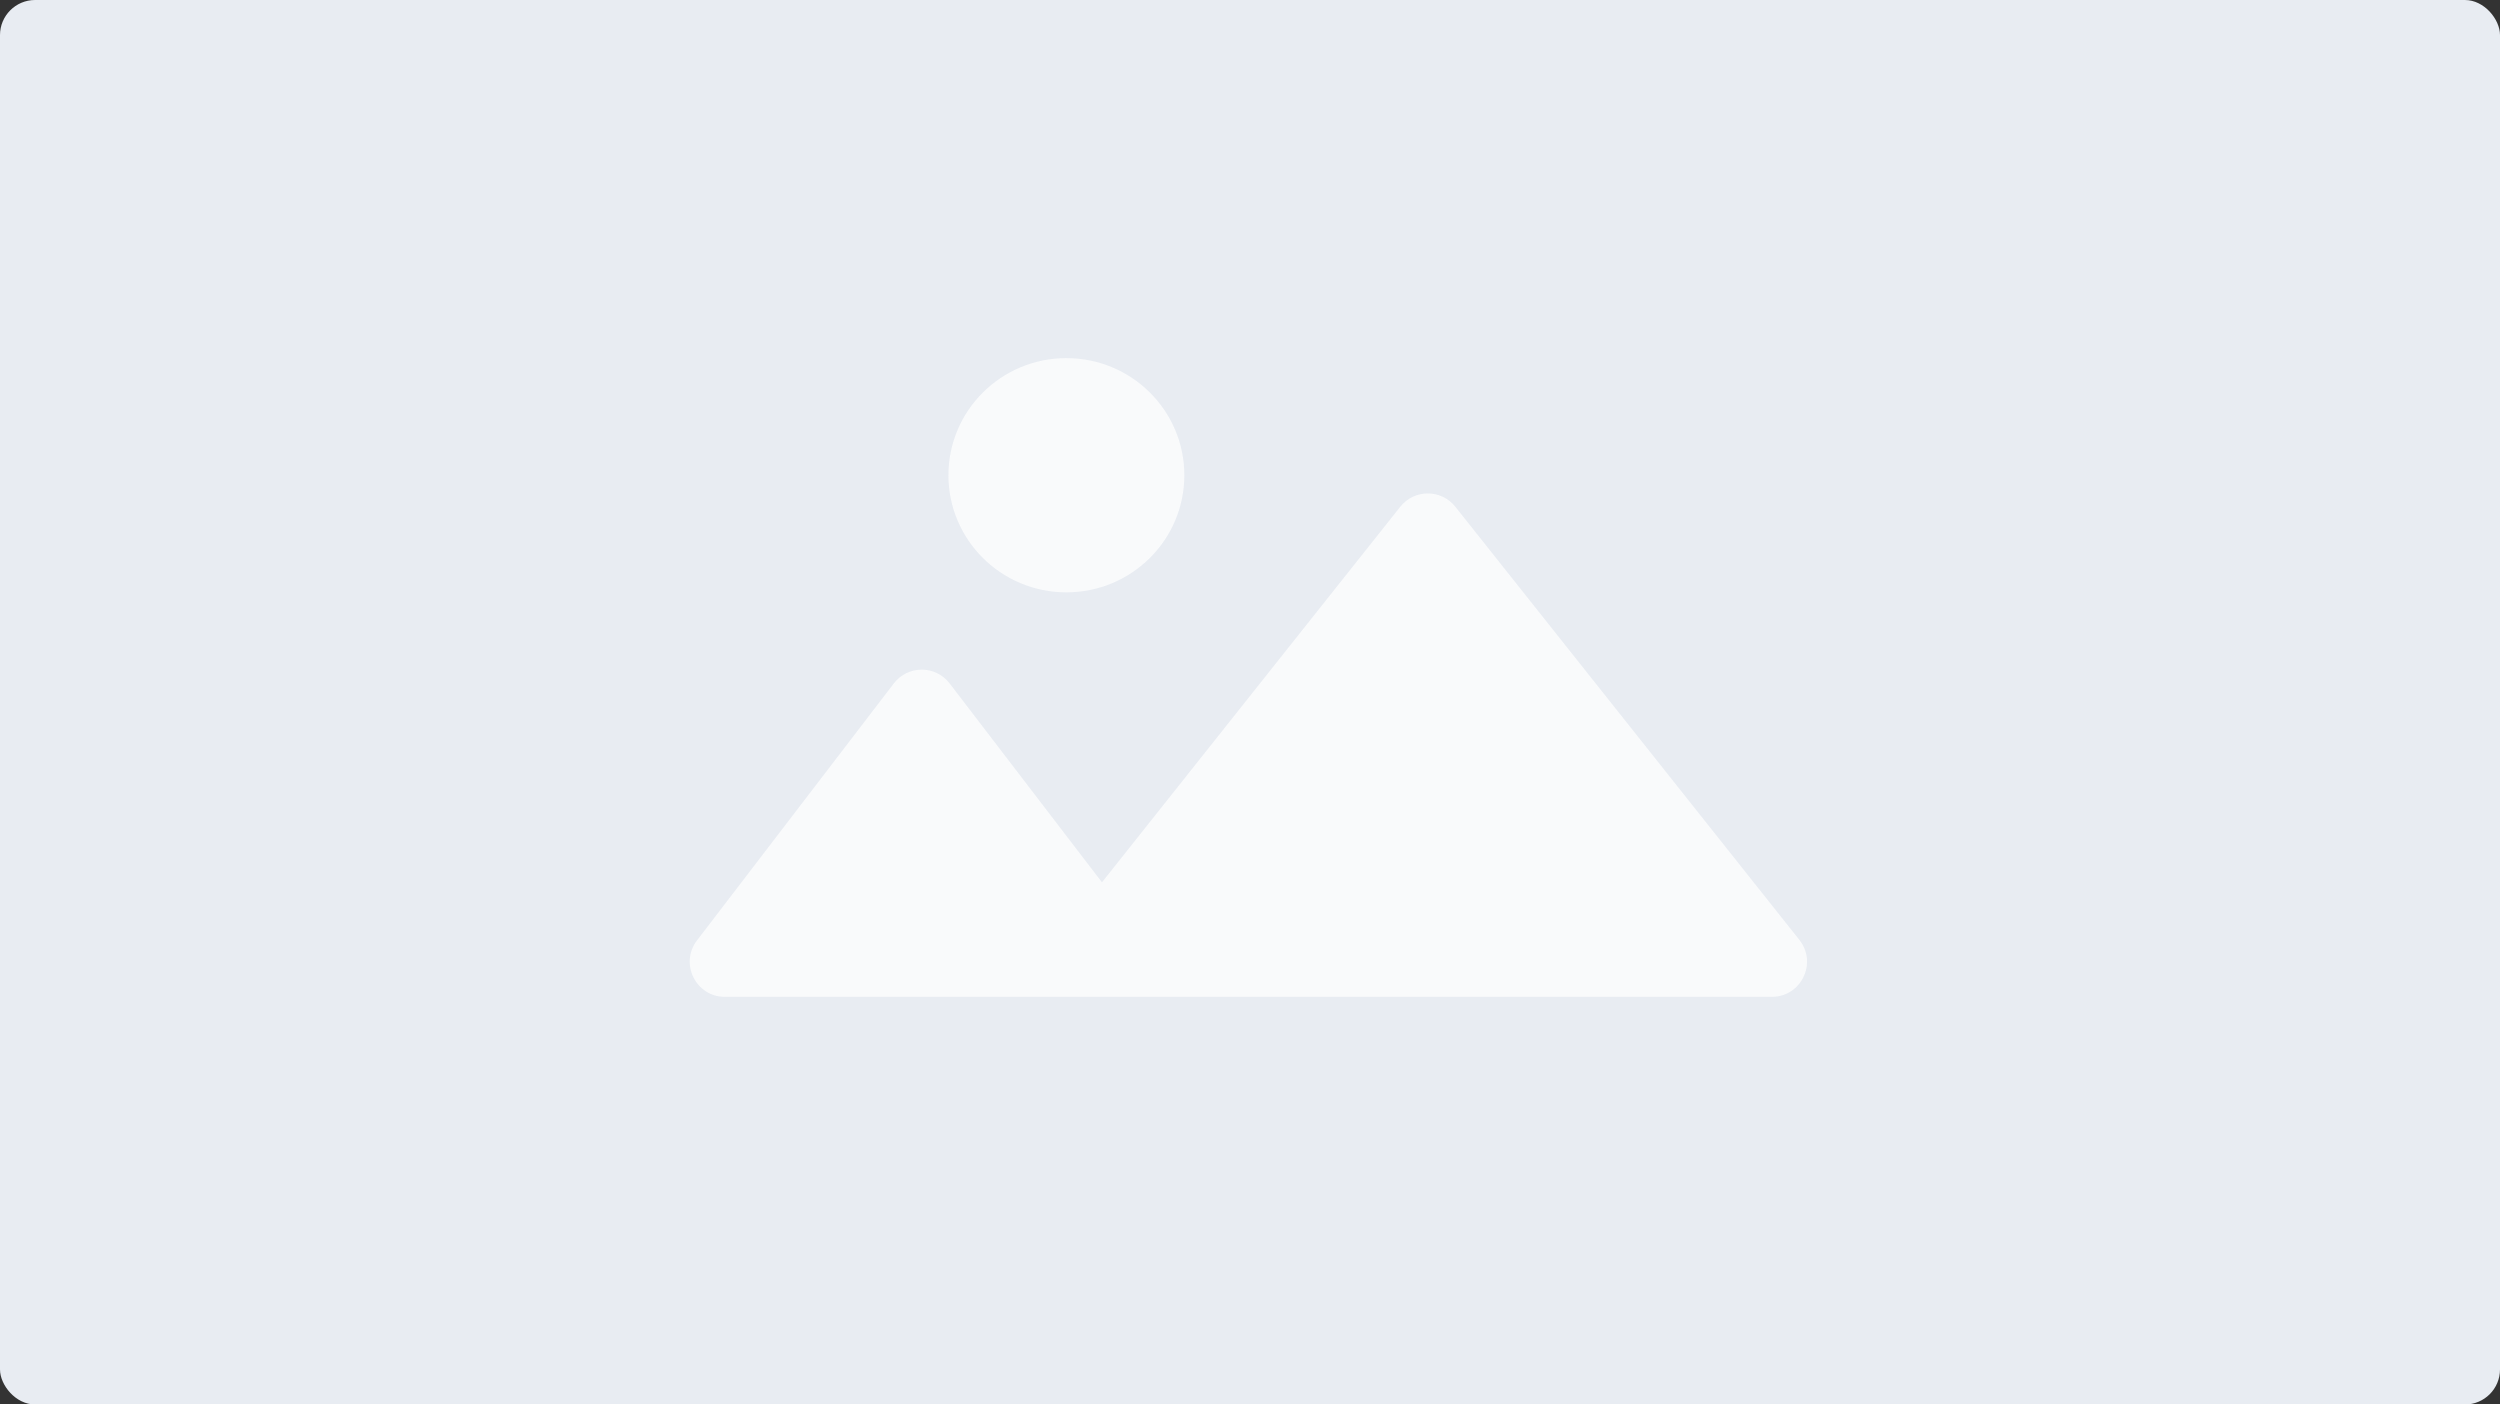 <svg width="356" height="200" viewBox="0 0 356 200" fill="none" xmlns="http://www.w3.org/2000/svg">
<rect x="0" y="0" width="356" height="200" fill="#333333" stroke="none"/>
<rect width="356" height="200" rx="5" fill="#E8ECF2"/>
<g opacity="0.8">
<ellipse cx="151.853" cy="67.674" rx="16.793" ry="16.674" fill="#FEFEFE"/>
<path fill-rule="evenodd" clip-rule="evenodd" d="M252.31 141.949C256.495 141.949 258.828 137.116 256.226 133.839L207.234 72.16C205.232 69.639 201.405 69.639 199.404 72.16L156.919 125.647L135.223 97.319C133.221 94.706 129.285 94.706 127.284 97.319L99.259 133.909C96.739 137.198 99.085 141.949 103.228 141.949H154.318C154.321 141.949 154.324 141.949 154.327 141.949L159.278 141.949L252.31 141.949Z" fill="#FEFEFE"/>
</g>
</svg>
